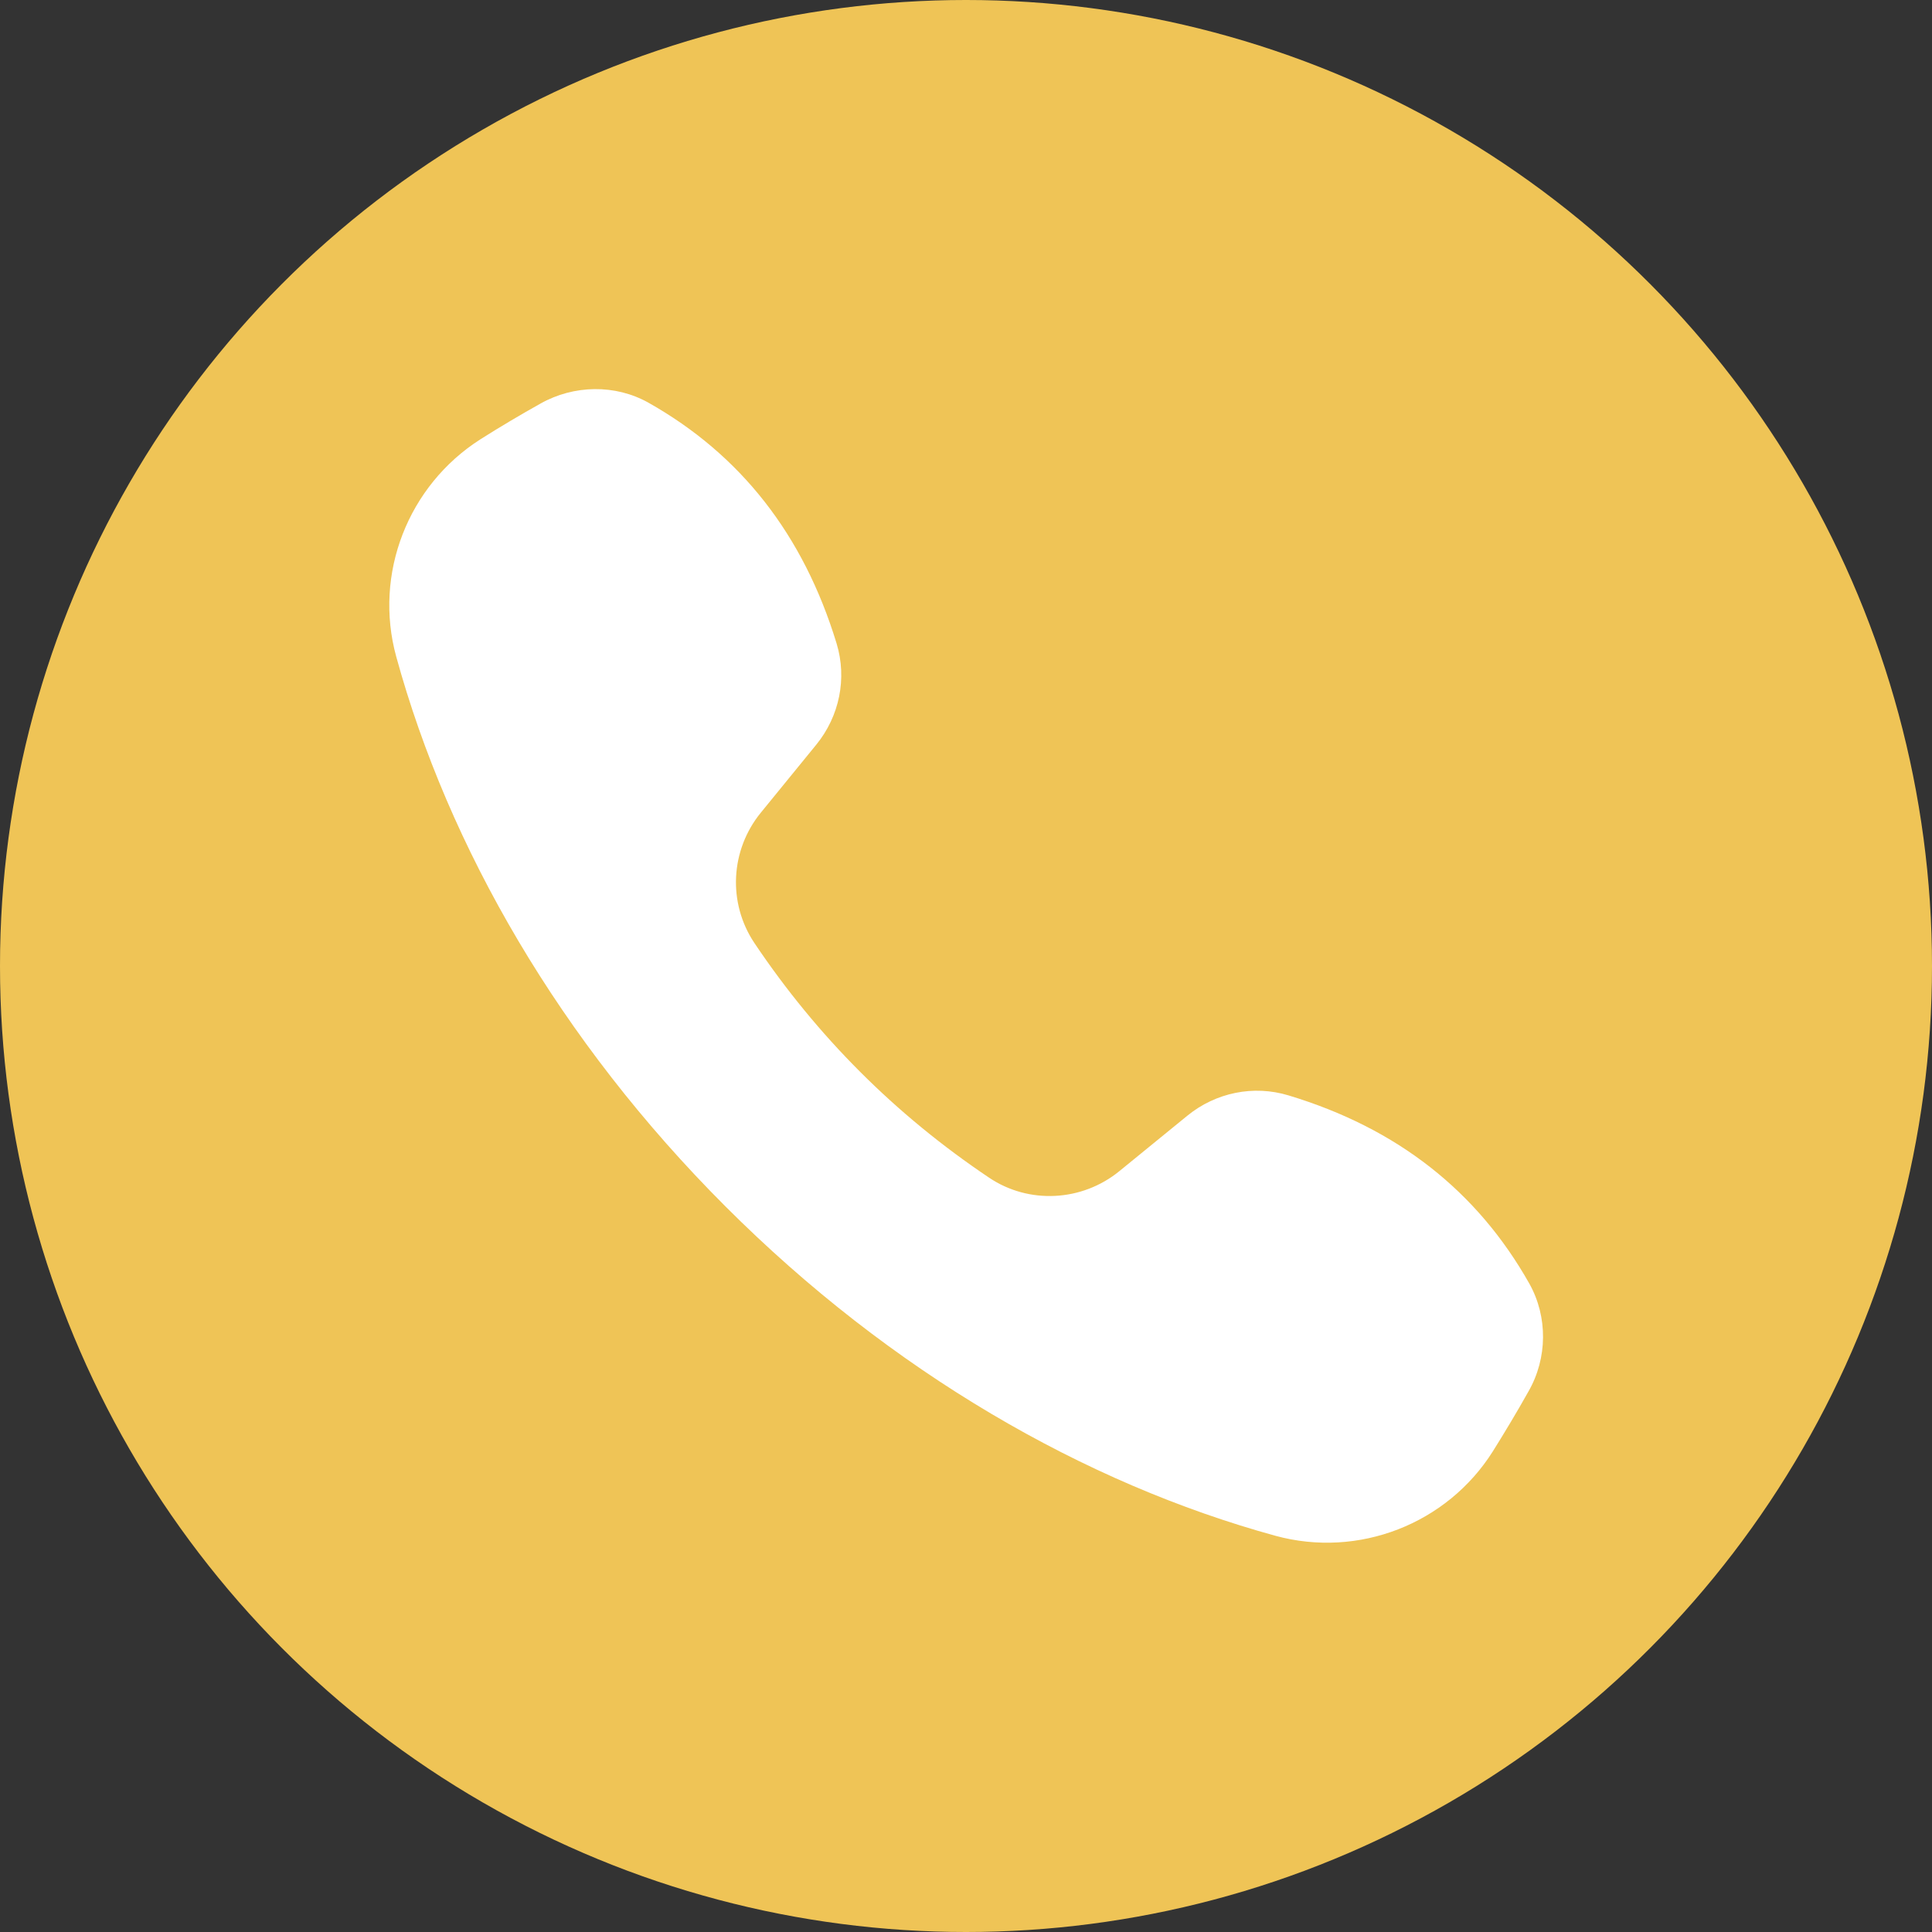 <?xml version="1.0" encoding="UTF-8"?><svg id="Calque_1" xmlns="http://www.w3.org/2000/svg" viewBox="0 0 47.64 47.64"><rect x="0" y="0" width="47.64" height="47.64" fill="#333333" stroke="none"/><defs><style>.cls-1{fill:#efc456;}.cls-1,.cls-2{stroke-width:0px;}.cls-2{fill:#fff;}</style></defs><circle class="cls-1" cx="23.82" cy="23.82" r="23.82"/><path class="cls-2" d="M31.77,27.01c2.69.81,4.66,2.37,5.94,4.64.46.82.45,1.84-.02,2.66-.28.5-.58,1-.88,1.48-1.13,1.79-3.31,2.64-5.36,2.08-4.7-1.29-9.47-4.03-13.56-8.12s-6.83-8.86-8.12-13.56c-.56-2.04.29-4.22,2.08-5.36.49-.31.98-.6,1.48-.88.82-.46,1.84-.48,2.66-.02,2.27,1.28,3.82,3.25,4.64,5.94.26.86.07,1.79-.5,2.49l-1.37,1.68c-.75.92-.82,2.22-.16,3.21,1.55,2.31,3.48,4.24,5.79,5.79.98.66,2.29.59,3.21-.16l1.68-1.37c.7-.57,1.63-.76,2.49-.5Z"/></svg>